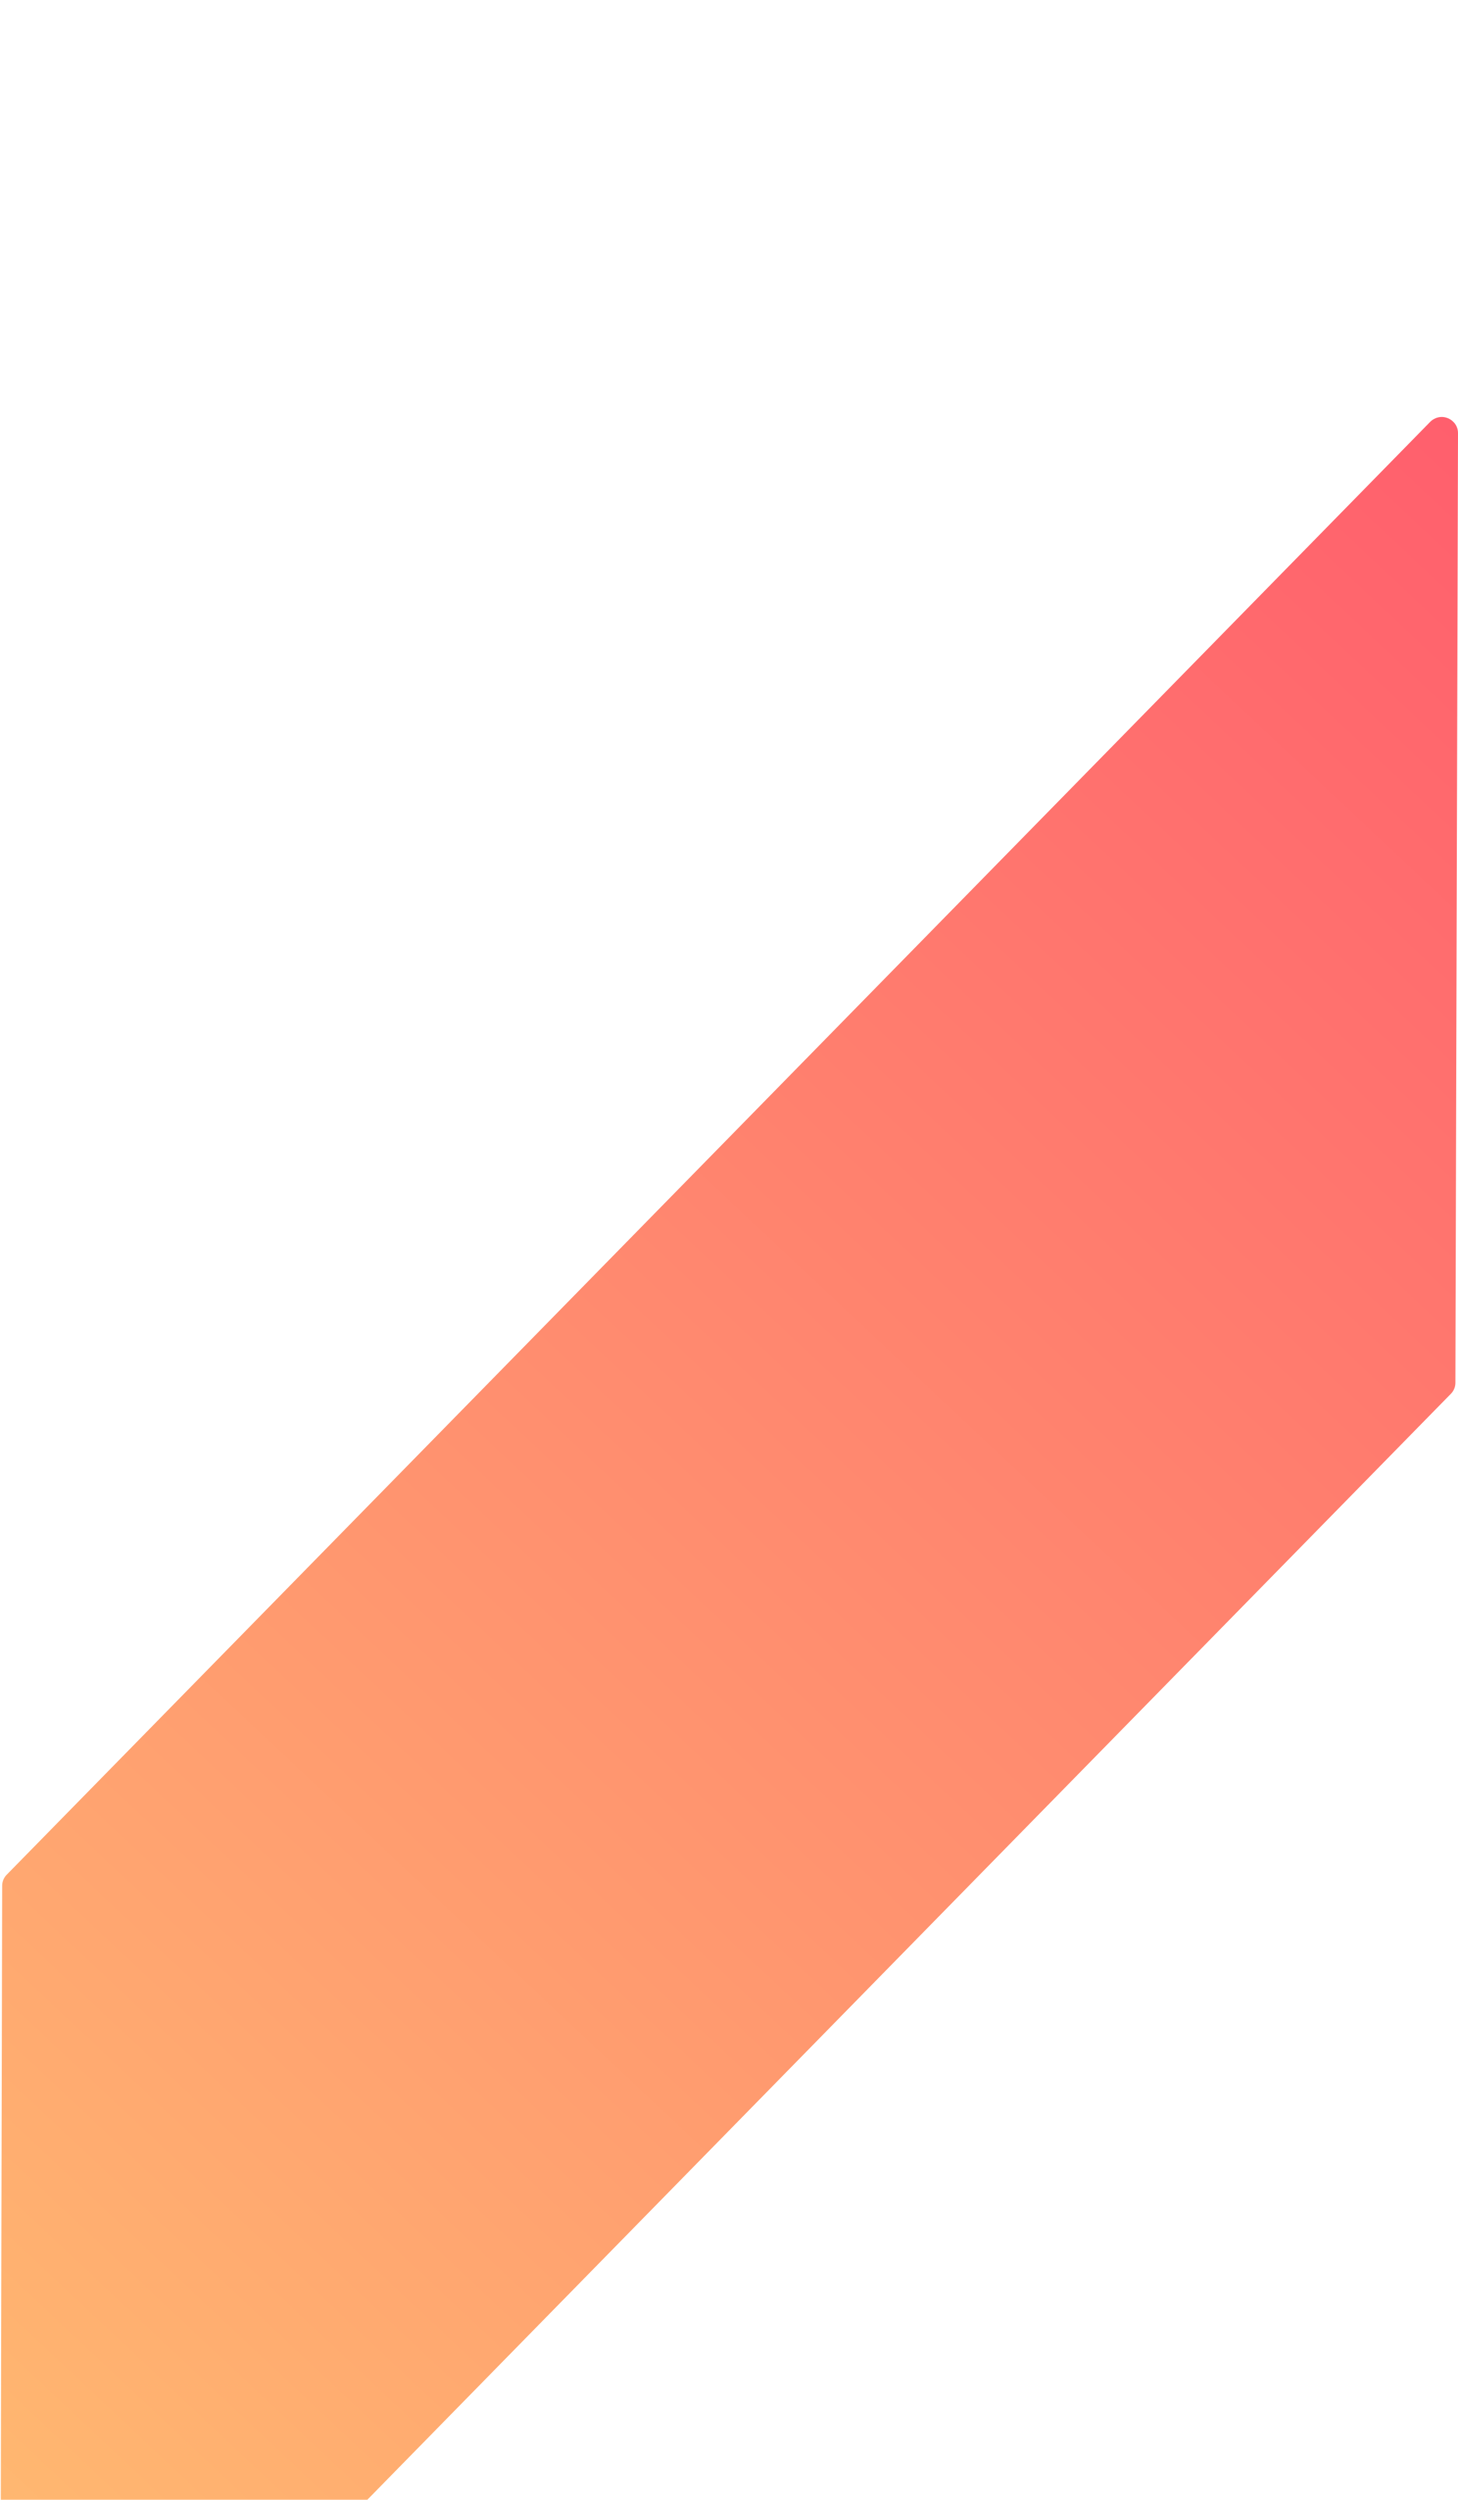 <svg width="14" height="24" viewBox="0 0 14 24" fill="none" xmlns="http://www.w3.org/2000/svg">
<g filter="url(#filter0_d_1346_1244)">
<path d="M0.136 23.46L13.931 9.382C13.959 9.354 13.975 9.316 13.975 9.276L14 0.158C14 0.137 13.996 0.117 13.988 0.098C13.98 0.079 13.968 0.062 13.953 0.048C13.939 0.034 13.922 0.023 13.903 0.015C13.884 0.007 13.864 0.003 13.844 0.003C13.824 0.003 13.804 0.007 13.785 0.015C13.767 0.023 13.749 0.034 13.735 0.048L0.065 13.998C0.037 14.026 0.021 14.064 0.021 14.104L-2.86102e-06 23.406C0 23.422 0.005 23.436 0.014 23.449C0.023 23.462 0.036 23.472 0.05 23.477C0.064 23.483 0.08 23.484 0.095 23.481C0.111 23.478 0.125 23.471 0.136 23.46Z" fill="url(#paint0_linear_1346_1244)"/>
</g>
<defs>
<filter id="filter0_d_1346_1244" x="-4" y="0.003" width="22" height="31.48" filterUnits="userSpaceOnUse" color-interpolation-filters="sRGB">
<feFlood flood-opacity="0" result="BackgroundImageFix"/>
<feColorMatrix in="SourceAlpha" type="matrix" values="0 0 0 0 0 0 0 0 0 0 0 0 0 0 0 0 0 0 127 0" result="hardAlpha"/>
<feOffset dy="4"/>
<feGaussianBlur stdDeviation="2"/>
<feComposite in2="hardAlpha" operator="out"/>
<feColorMatrix type="matrix" values="0 0 0 0 0 0 0 0 0 0 0 0 0 0 0 0 0 0 0.25 0"/>
<feBlend mode="normal" in2="BackgroundImageFix" result="effect1_dropShadow_1346_1244"/>
<feBlend mode="normal" in="SourceGraphic" in2="effect1_dropShadow_1346_1244" result="shape"/>
</filter>
<linearGradient id="paint0_linear_1346_1244" x1="16.137" y1="2.095" x2="-2.502" y2="21.947" gradientUnits="userSpaceOnUse">
<stop stop-color="#FF5F6D"/>
<stop offset="1" stop-color="#FFC371"/>
</linearGradient>
</defs>
</svg>
